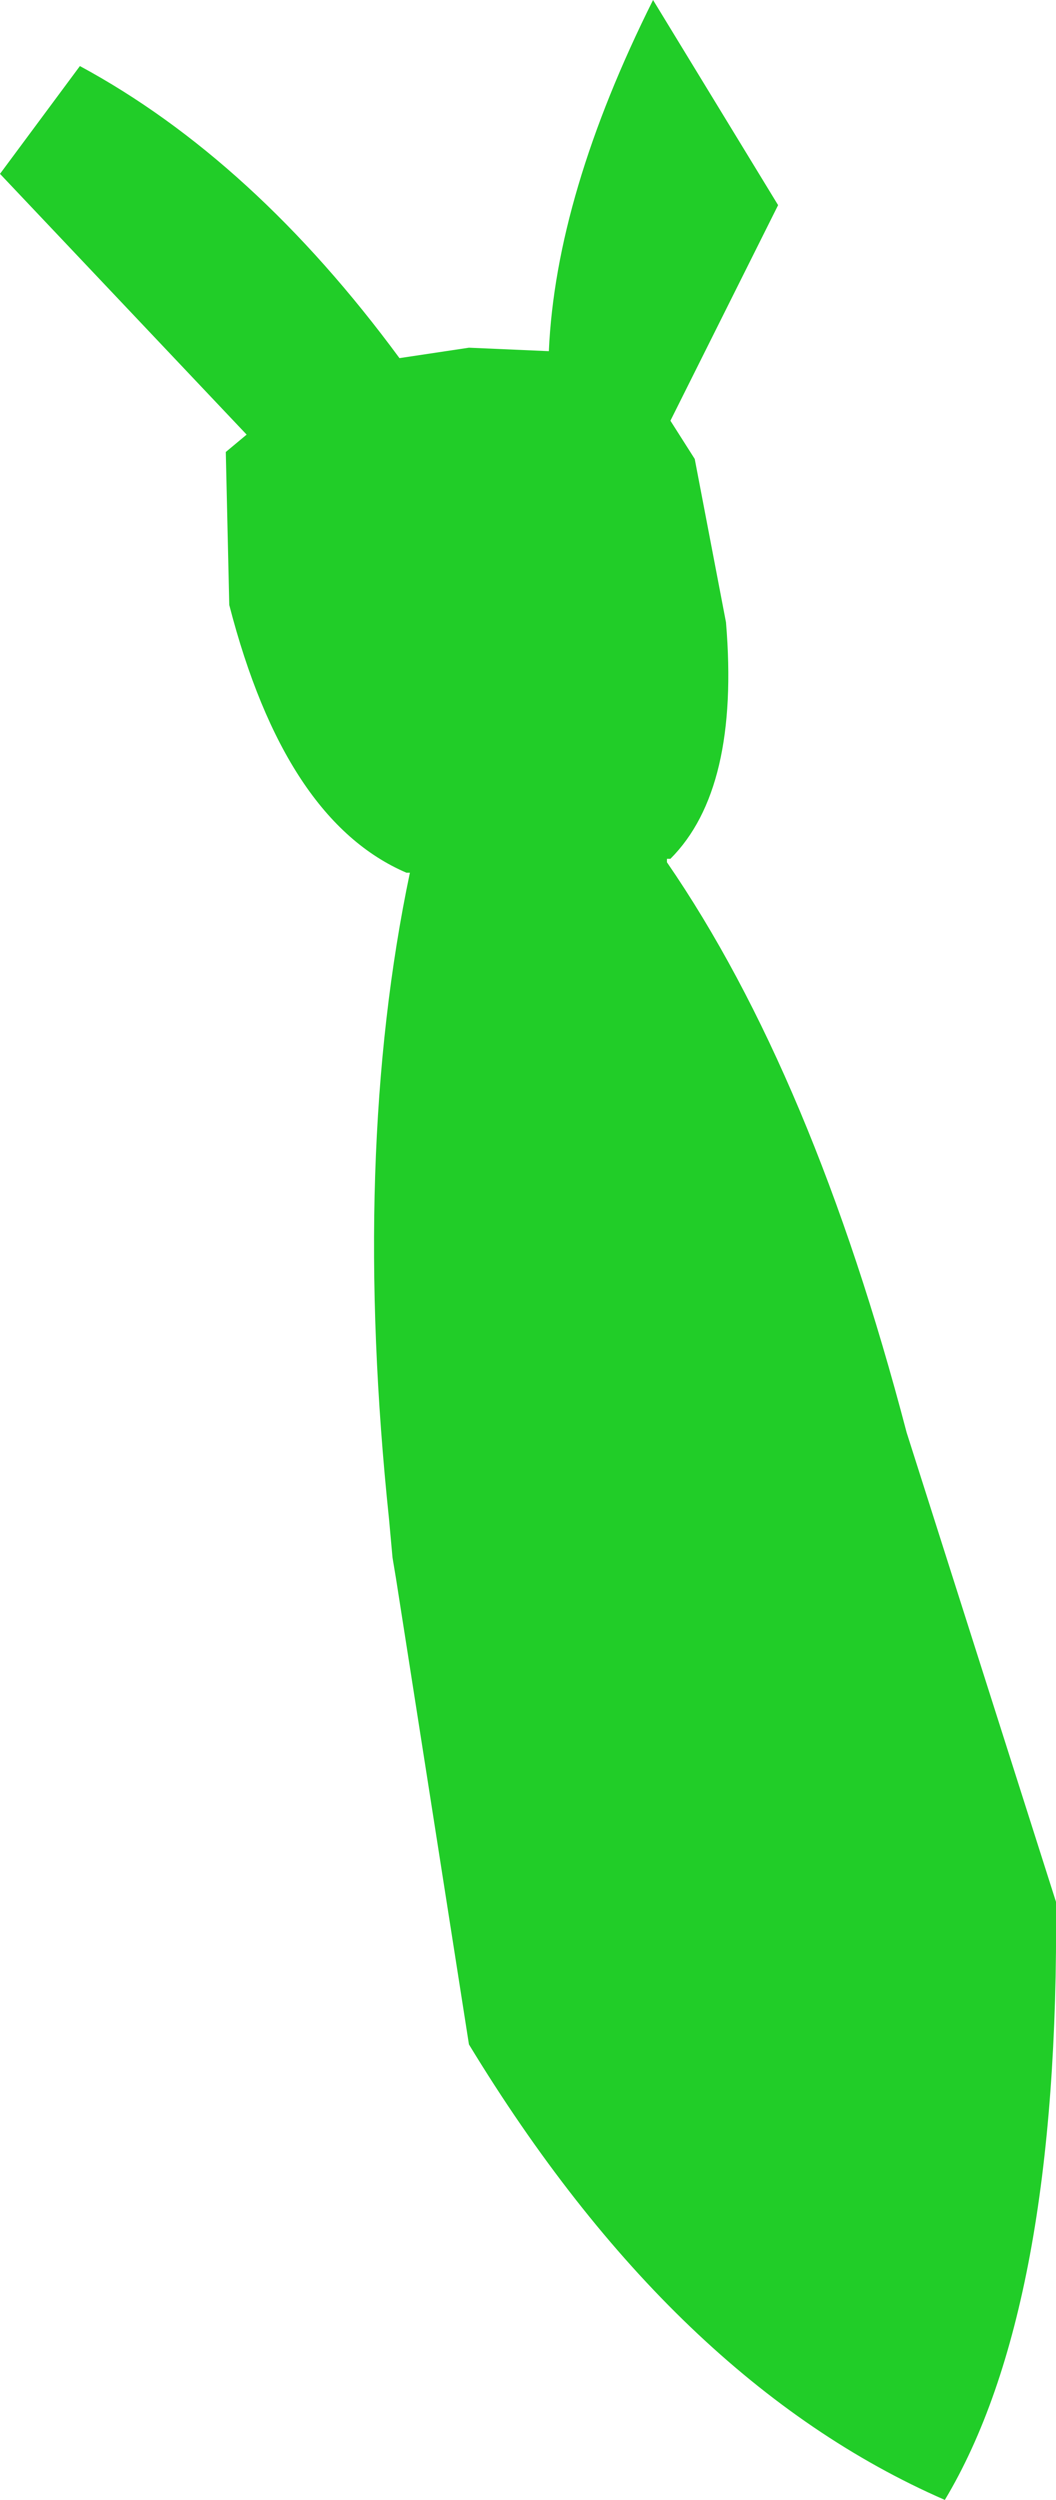<?xml version="1.0" encoding="UTF-8" standalone="no"?>
<svg xmlns:xlink="http://www.w3.org/1999/xlink" height="35.95px" width="15.2px" xmlns="http://www.w3.org/2000/svg">
  <g transform="matrix(1.0, 0.0, 0.0, 1.0, 7.6, 17.95)">
    <path d="M-4.05 -11.7 L-7.6 -15.45 -6.45 -17.0 Q-3.95 -15.65 -1.85 -12.8 L-0.85 -12.95 0.3 -12.9 Q0.4 -15.15 1.8 -17.95 L3.6 -15.0 2.05 -11.9 2.4 -11.35 2.85 -9.0 Q3.05 -6.6 2.05 -5.6 L2.0 -5.6 2.0 -5.55 Q4.1 -2.5 5.45 2.65 L7.6 9.4 Q7.65 15.25 6.0 18.0 2.1 16.3 -0.85 11.45 L-1.9 4.75 -1.95 4.45 -2.0 3.9 Q-2.55 -1.35 -1.7 -5.4 L-1.75 -5.4 Q-3.5 -6.15 -4.3 -9.25 L-4.35 -11.45 -4.05 -11.7" fill="#21cd28" fill-rule="evenodd" stroke="none"/>
  </g>
</svg>
